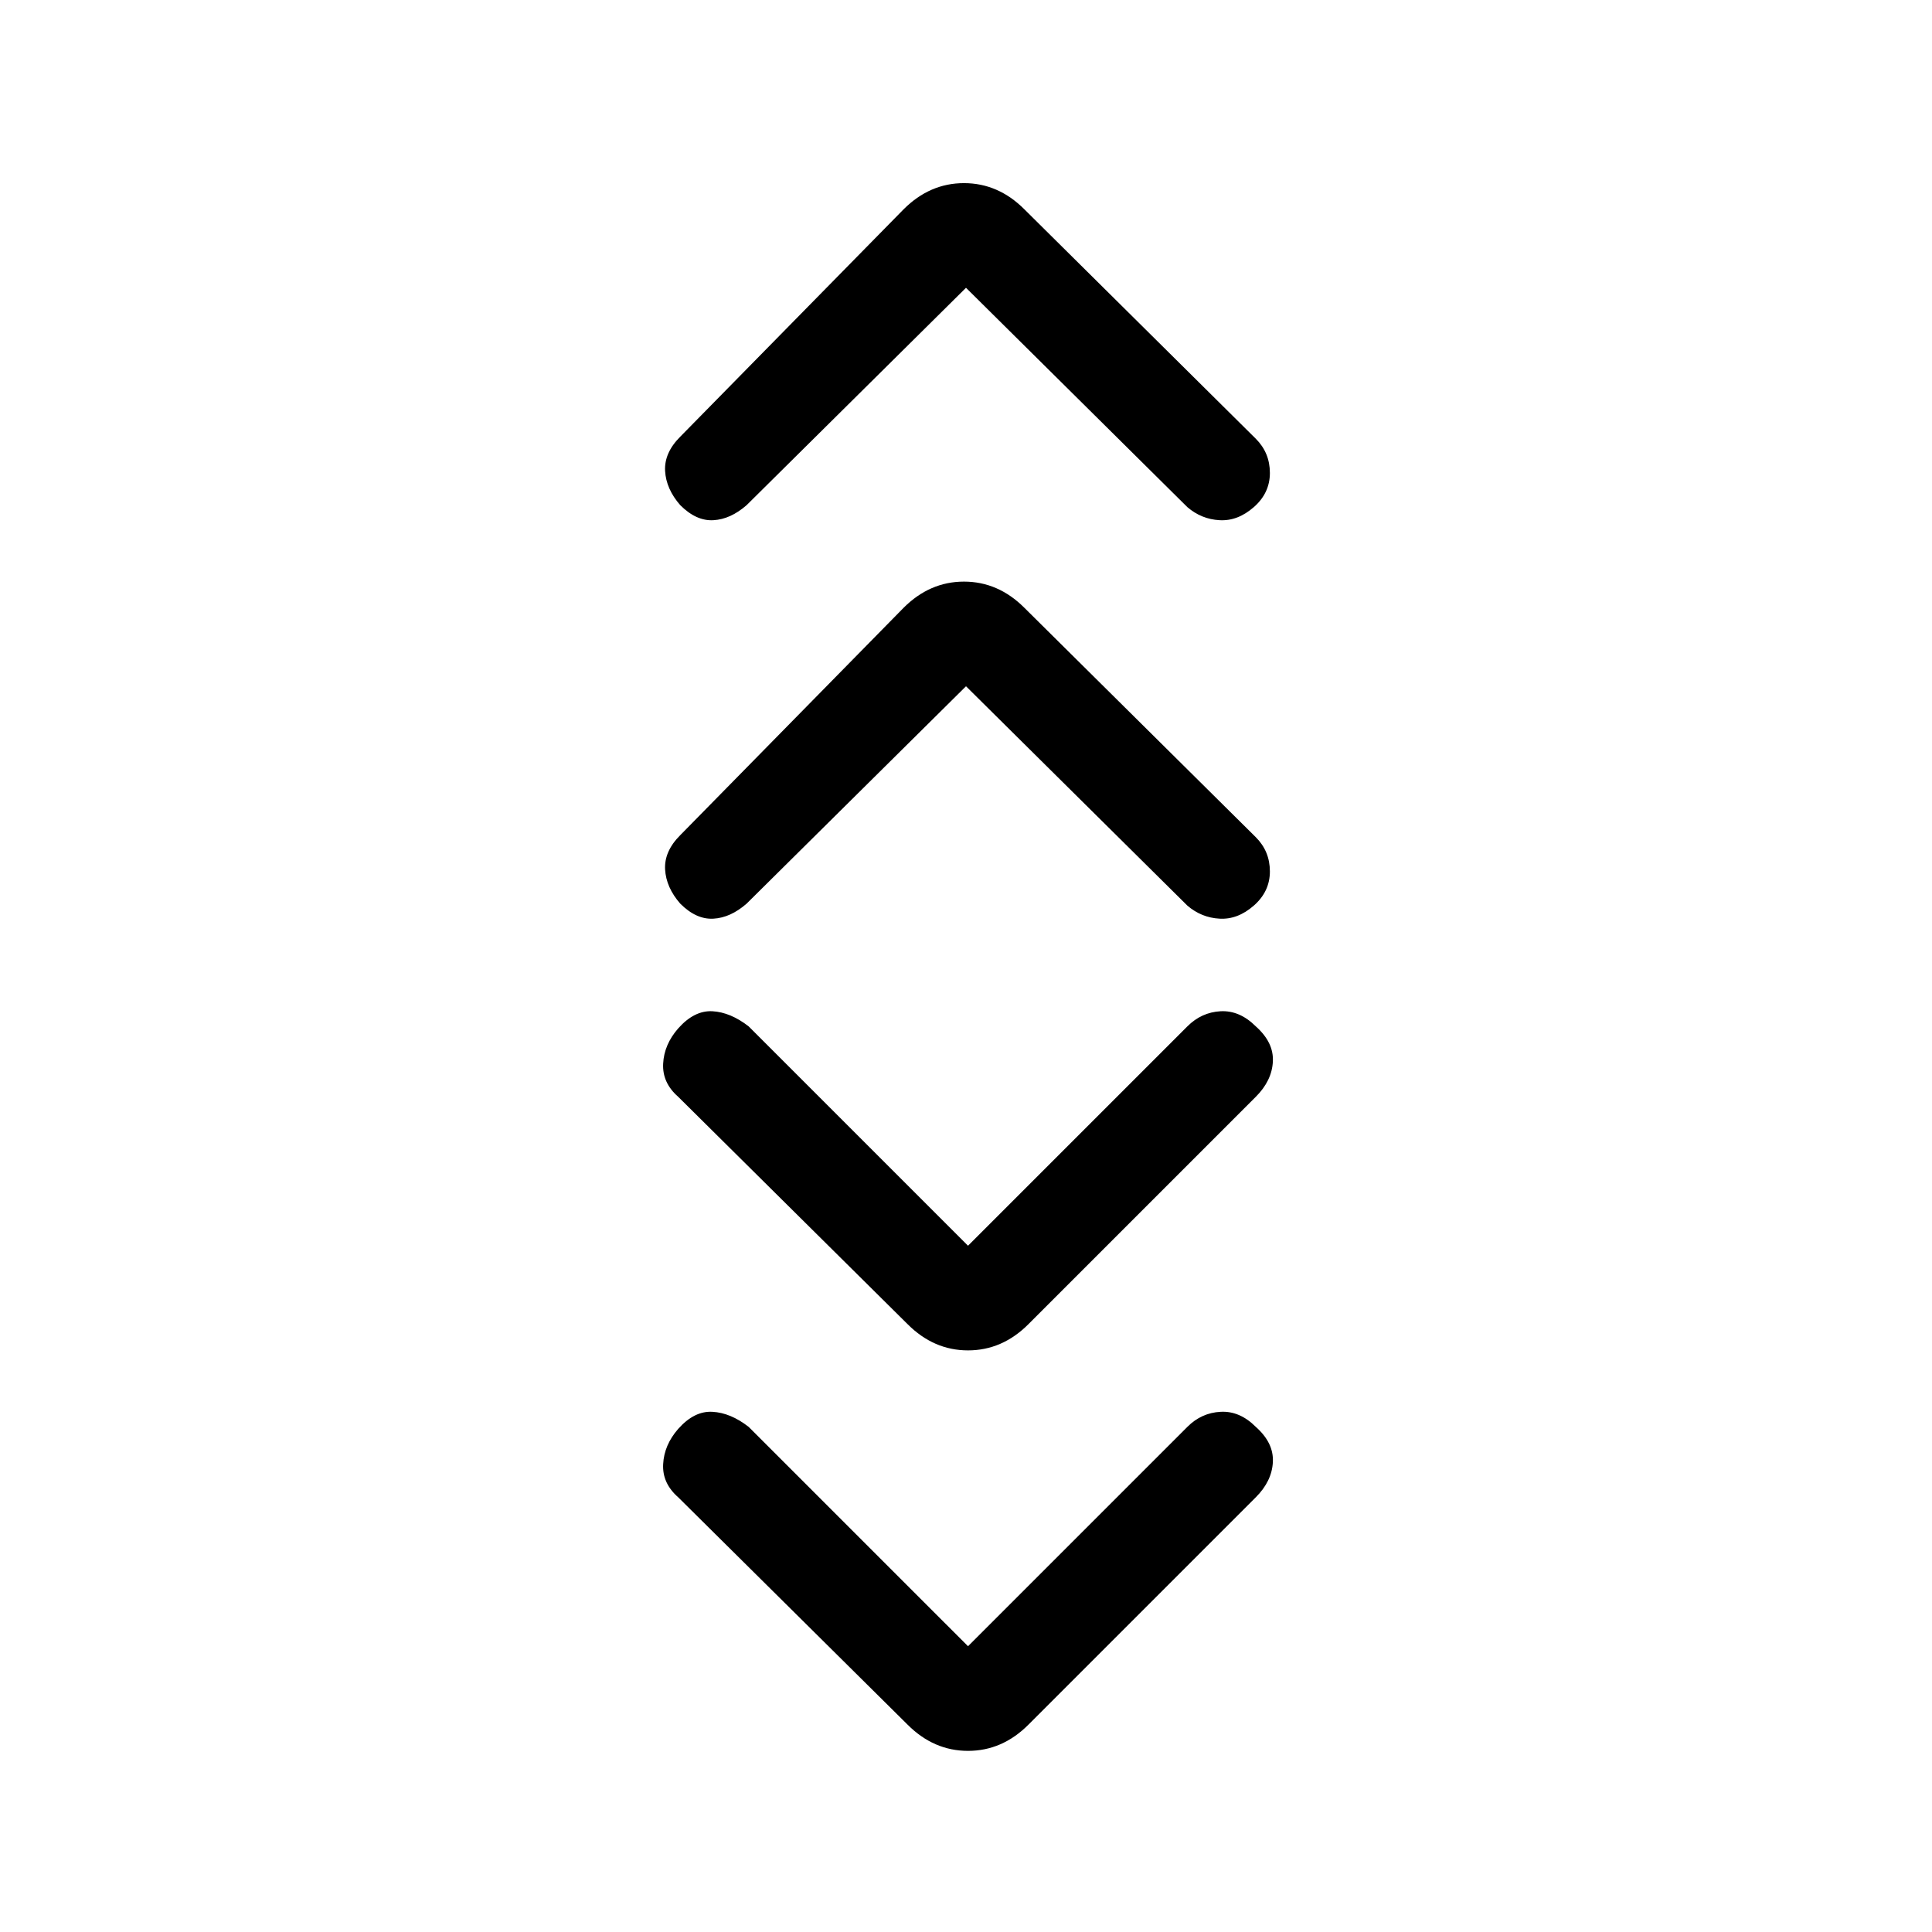 <svg xmlns="http://www.w3.org/2000/svg" height="24" width="24"><path d="m12 3.575-2.725 2.7q-.2.175-.412.187-.213.013-.413-.187-.175-.2-.188-.425-.012-.225.188-.425L11.225 2.6q.325-.325.75-.325t.75.325L15.6 5.45q.175.175.175.425t-.2.425q-.2.175-.425.162-.225-.012-.4-.162Zm0 4.95-2.725 2.7q-.2.175-.412.187-.213.013-.413-.187-.175-.2-.188-.425-.012-.225.188-.425l2.775-2.825q.325-.325.75-.325t.75.325L15.6 10.4q.175.175.175.425t-.2.425q-.2.175-.425.162-.225-.012-.4-.162Zm.025 6.95 2.725-2.725q.175-.175.413-.188.237-.012.437.188.225.2.212.438-.012.237-.212.437l-2.825 2.825q-.325.325-.75.325t-.75-.325l-2.85-2.825q-.2-.175-.187-.413.012-.237.187-.437.2-.225.425-.213.225.013.45.188Zm0 4.975 2.725-2.725q.175-.175.413-.187.237-.013.437.187.225.2.212.438-.012.237-.212.437l-2.825 2.825q-.325.325-.75.325t-.75-.325L8.425 18.6q-.2-.175-.187-.412.012-.238.187-.438.2-.225.425-.212.225.012.45.187Z"/></svg>